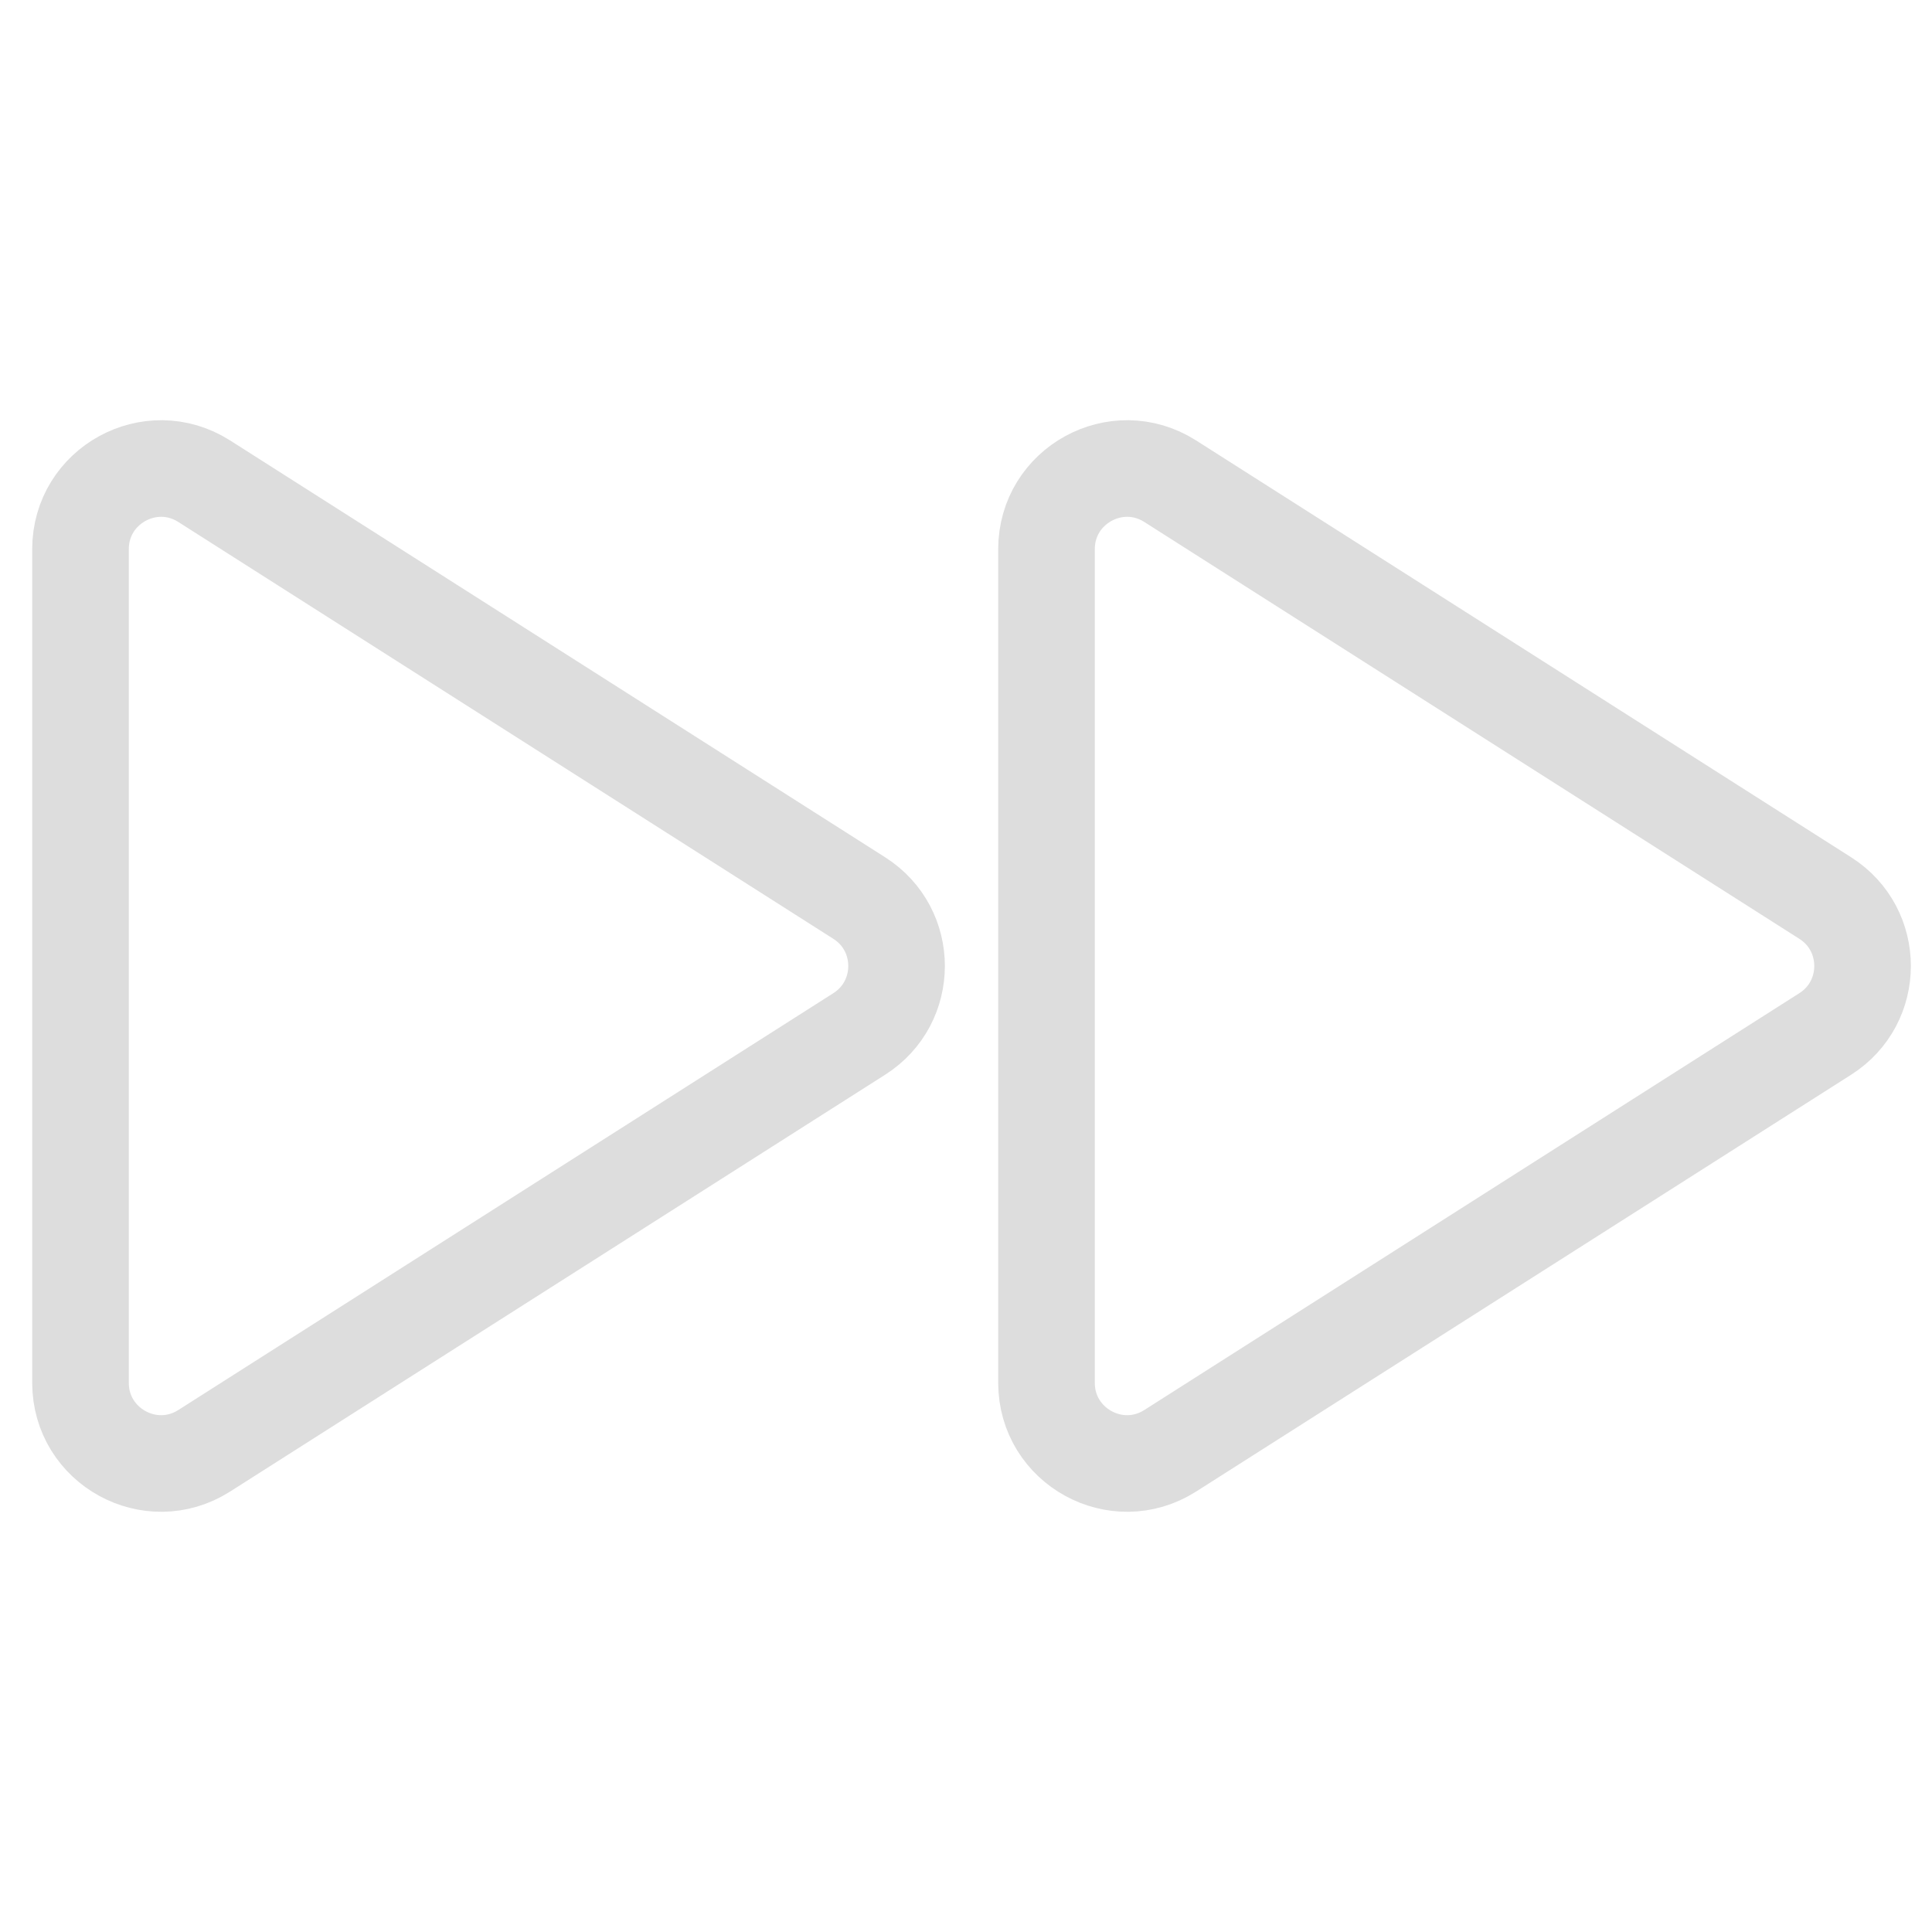 <svg width="24" height="24" viewBox="0 0 24 24" fill="none" xmlns="http://www.w3.org/2000/svg">
<path d="M14.537 18.022L22.674 12.844C23.292 12.451 23.292 11.549 22.674 11.156L14.537 5.978C13.871 5.554 13 6.033 13 6.822L13 17.178C13 17.967 13.871 18.446 14.537 18.022Z" stroke="#DDDDDD" stroke-width="1.2" stroke-linecap="round" stroke-linejoin="round"/>
<path d="M2.537 18.022L10.674 12.844C11.292 12.451 11.292 11.549 10.674 11.156L2.537 5.978C1.871 5.554 1 6.033 1 6.822L1 17.178C1 17.967 1.871 18.446 2.537 18.022Z" stroke="#DDDDDD" stroke-width="1.2" stroke-linecap="round" stroke-linejoin="round"/>
</svg>
